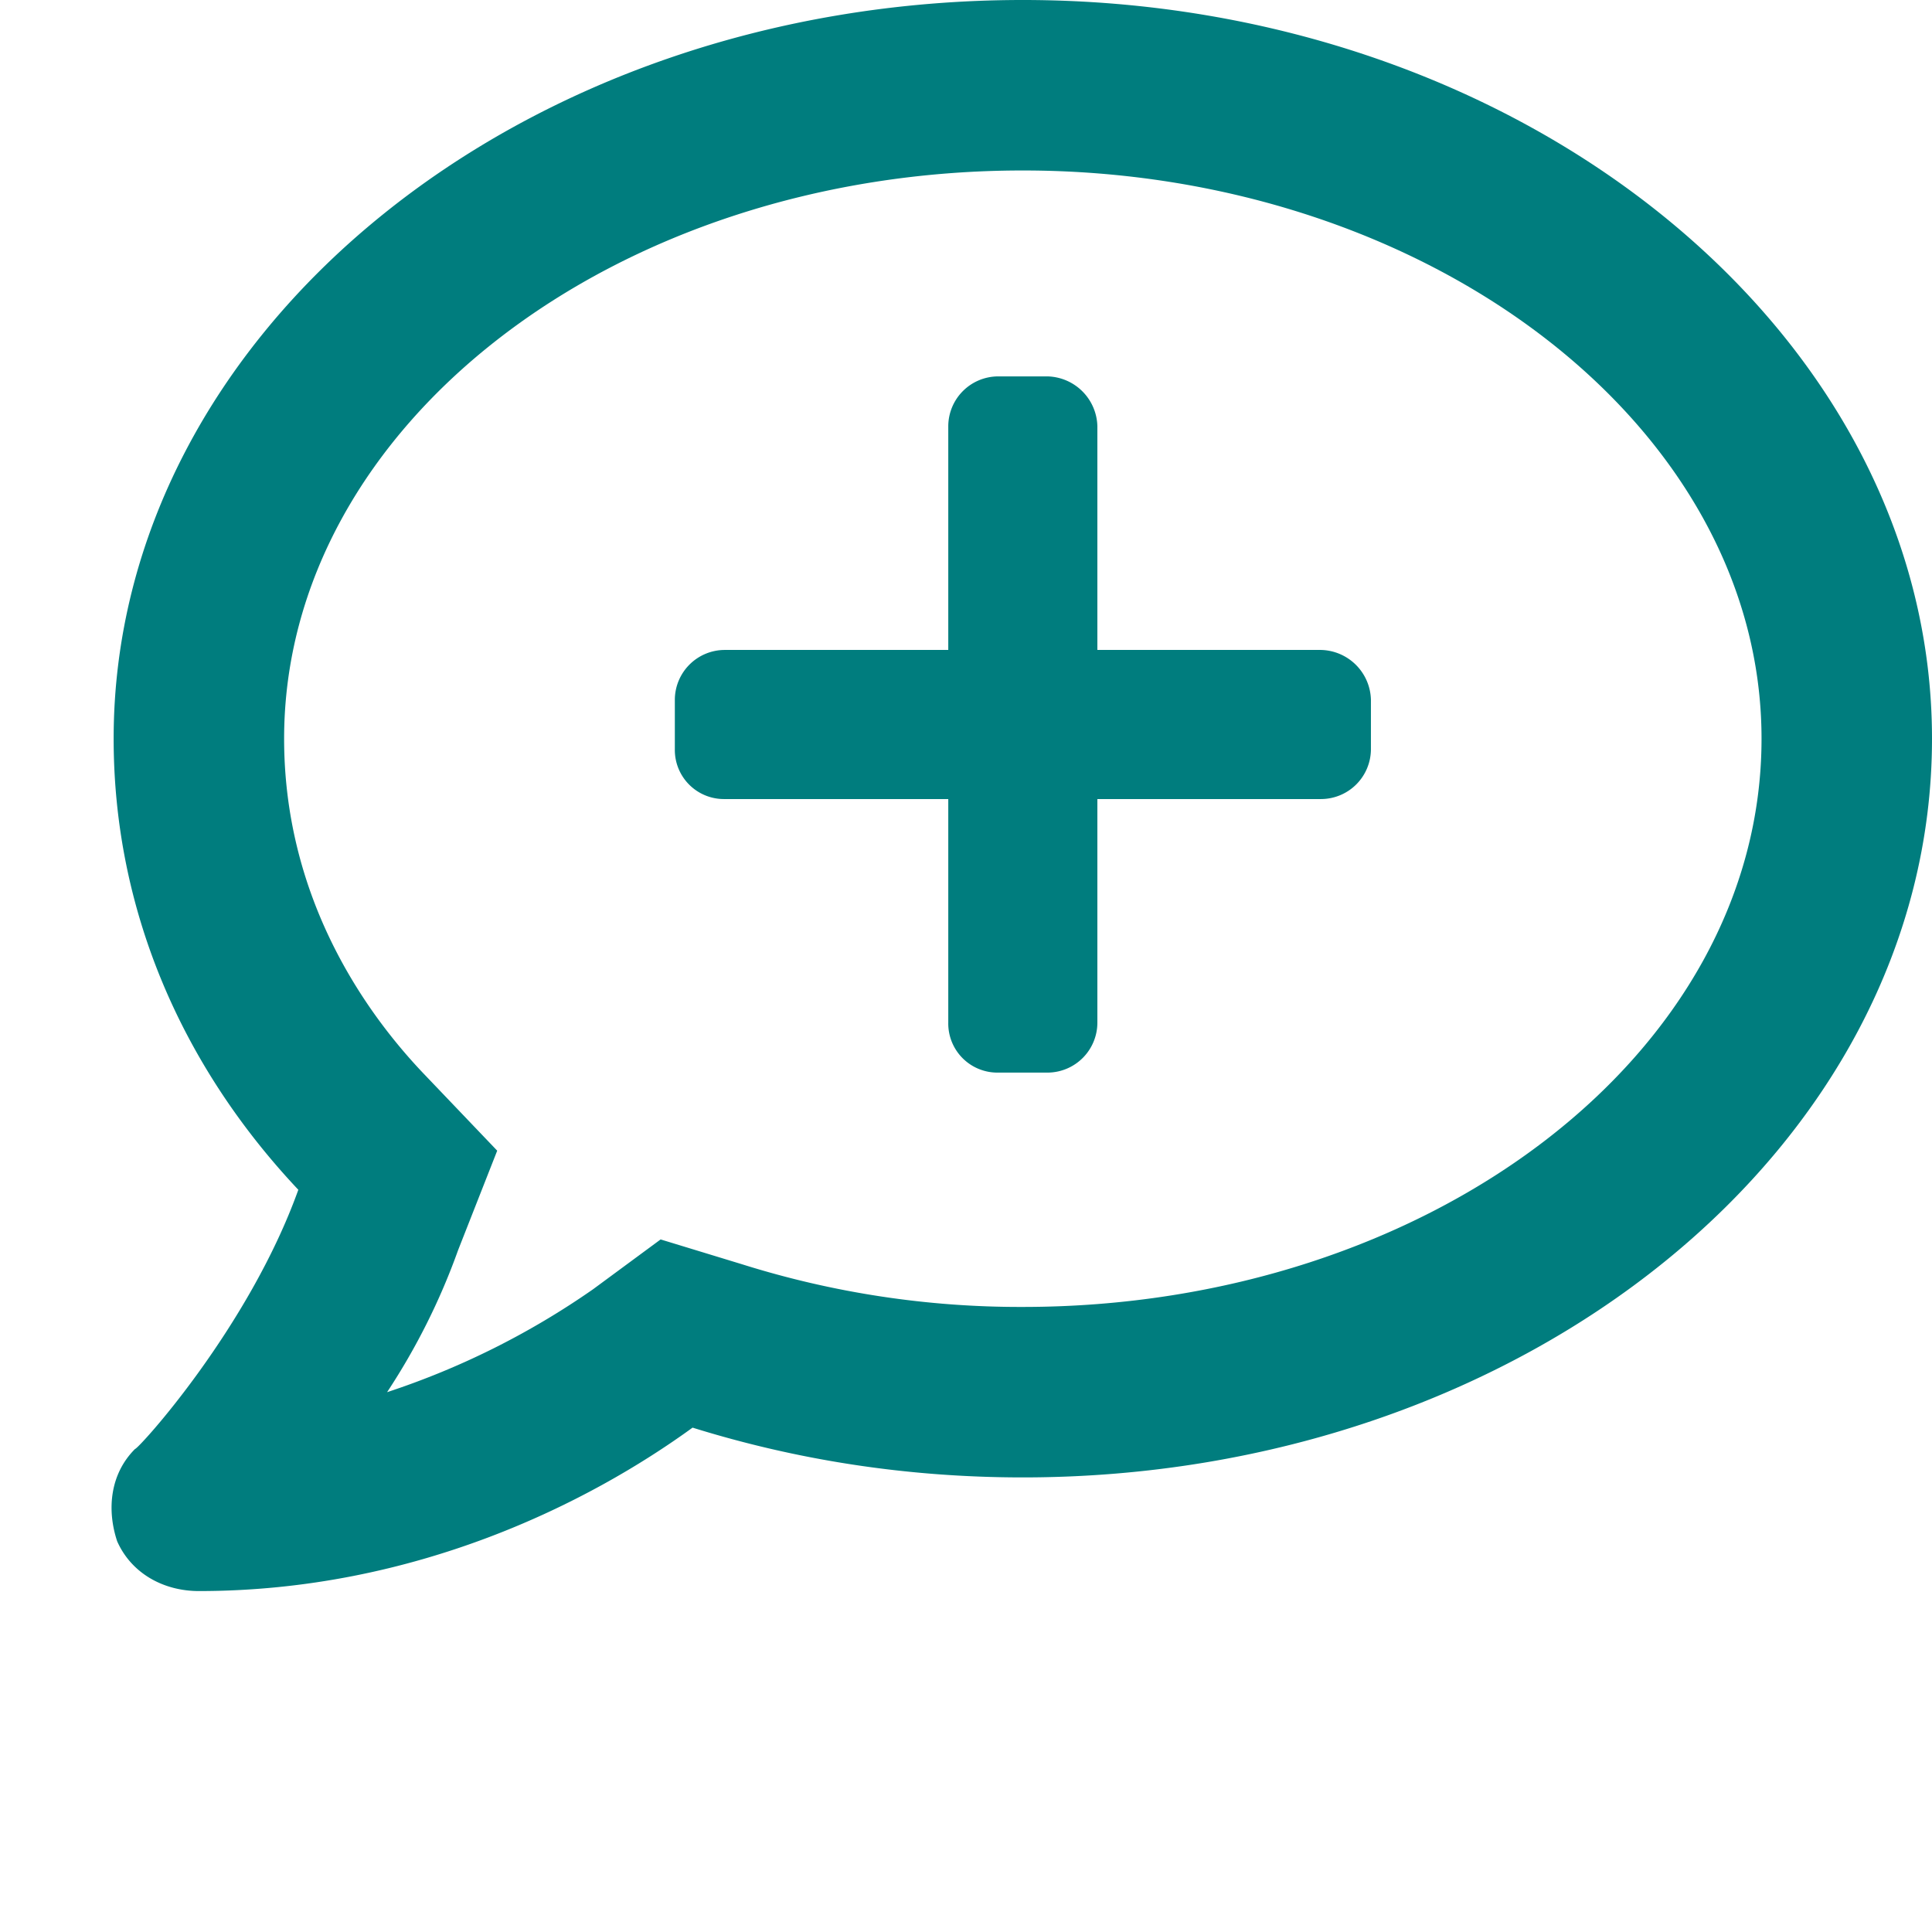 
<svg id="icon-comment-large-outline" viewBox="0 0 17 17">
    <!-- Font Awesome Free 5.15.3 by @fontawesome - https://fontawesome.com License - https://fontawesome.com/license/free (Icons: CC BY 4.0, Fonts: SIL OFL 1.1, Code: MIT License) -->
    <path fill-rule="evenodd" clip-rule="evenodd" d="M1 6.5C1 2.937 4.563 0 9 0c4.406 0 8 2.938 8 6.5 0 3.594-3.594 6.5-8 6.5-1.031 0-2-.156-2.906-.438C5.188 13.22 3.656 14 1.75 14c-.312 0-.594-.156-.719-.438-.093-.28-.062-.593.157-.812.03 0 1-1.063 1.437-2.281C1.594 9.375 1 8 1 6.5zm5.531 4.625A8.15 8.15 0 009 11.5c3.563 0 6.5-2.219 6.5-5 0-2.75-2.937-5-6.5-5-3.594 0-6.5 2.25-6.5 5 0 1.344.656 2.344 1.219 2.938l.656.687-.344.875a5.844 5.844 0 01-.625 1.25 6.976 6.976 0 001.813-.906l.594-.438.718.219zm3.125-5.406h1.969a.45.45 0 01.438.437v.438a.44.44 0 01-.438.437H9.656V9a.44.44 0 01-.437.438H8.78A.432.432 0 018.344 9V7.031H6.375a.432.432 0 01-.437-.437v-.438a.44.44 0 01.437-.437h1.969V3.75a.44.44 0 01.437-.438h.438a.45.45 0 01.437.438v1.969z" fill="#007D7E"></path>
</svg>

